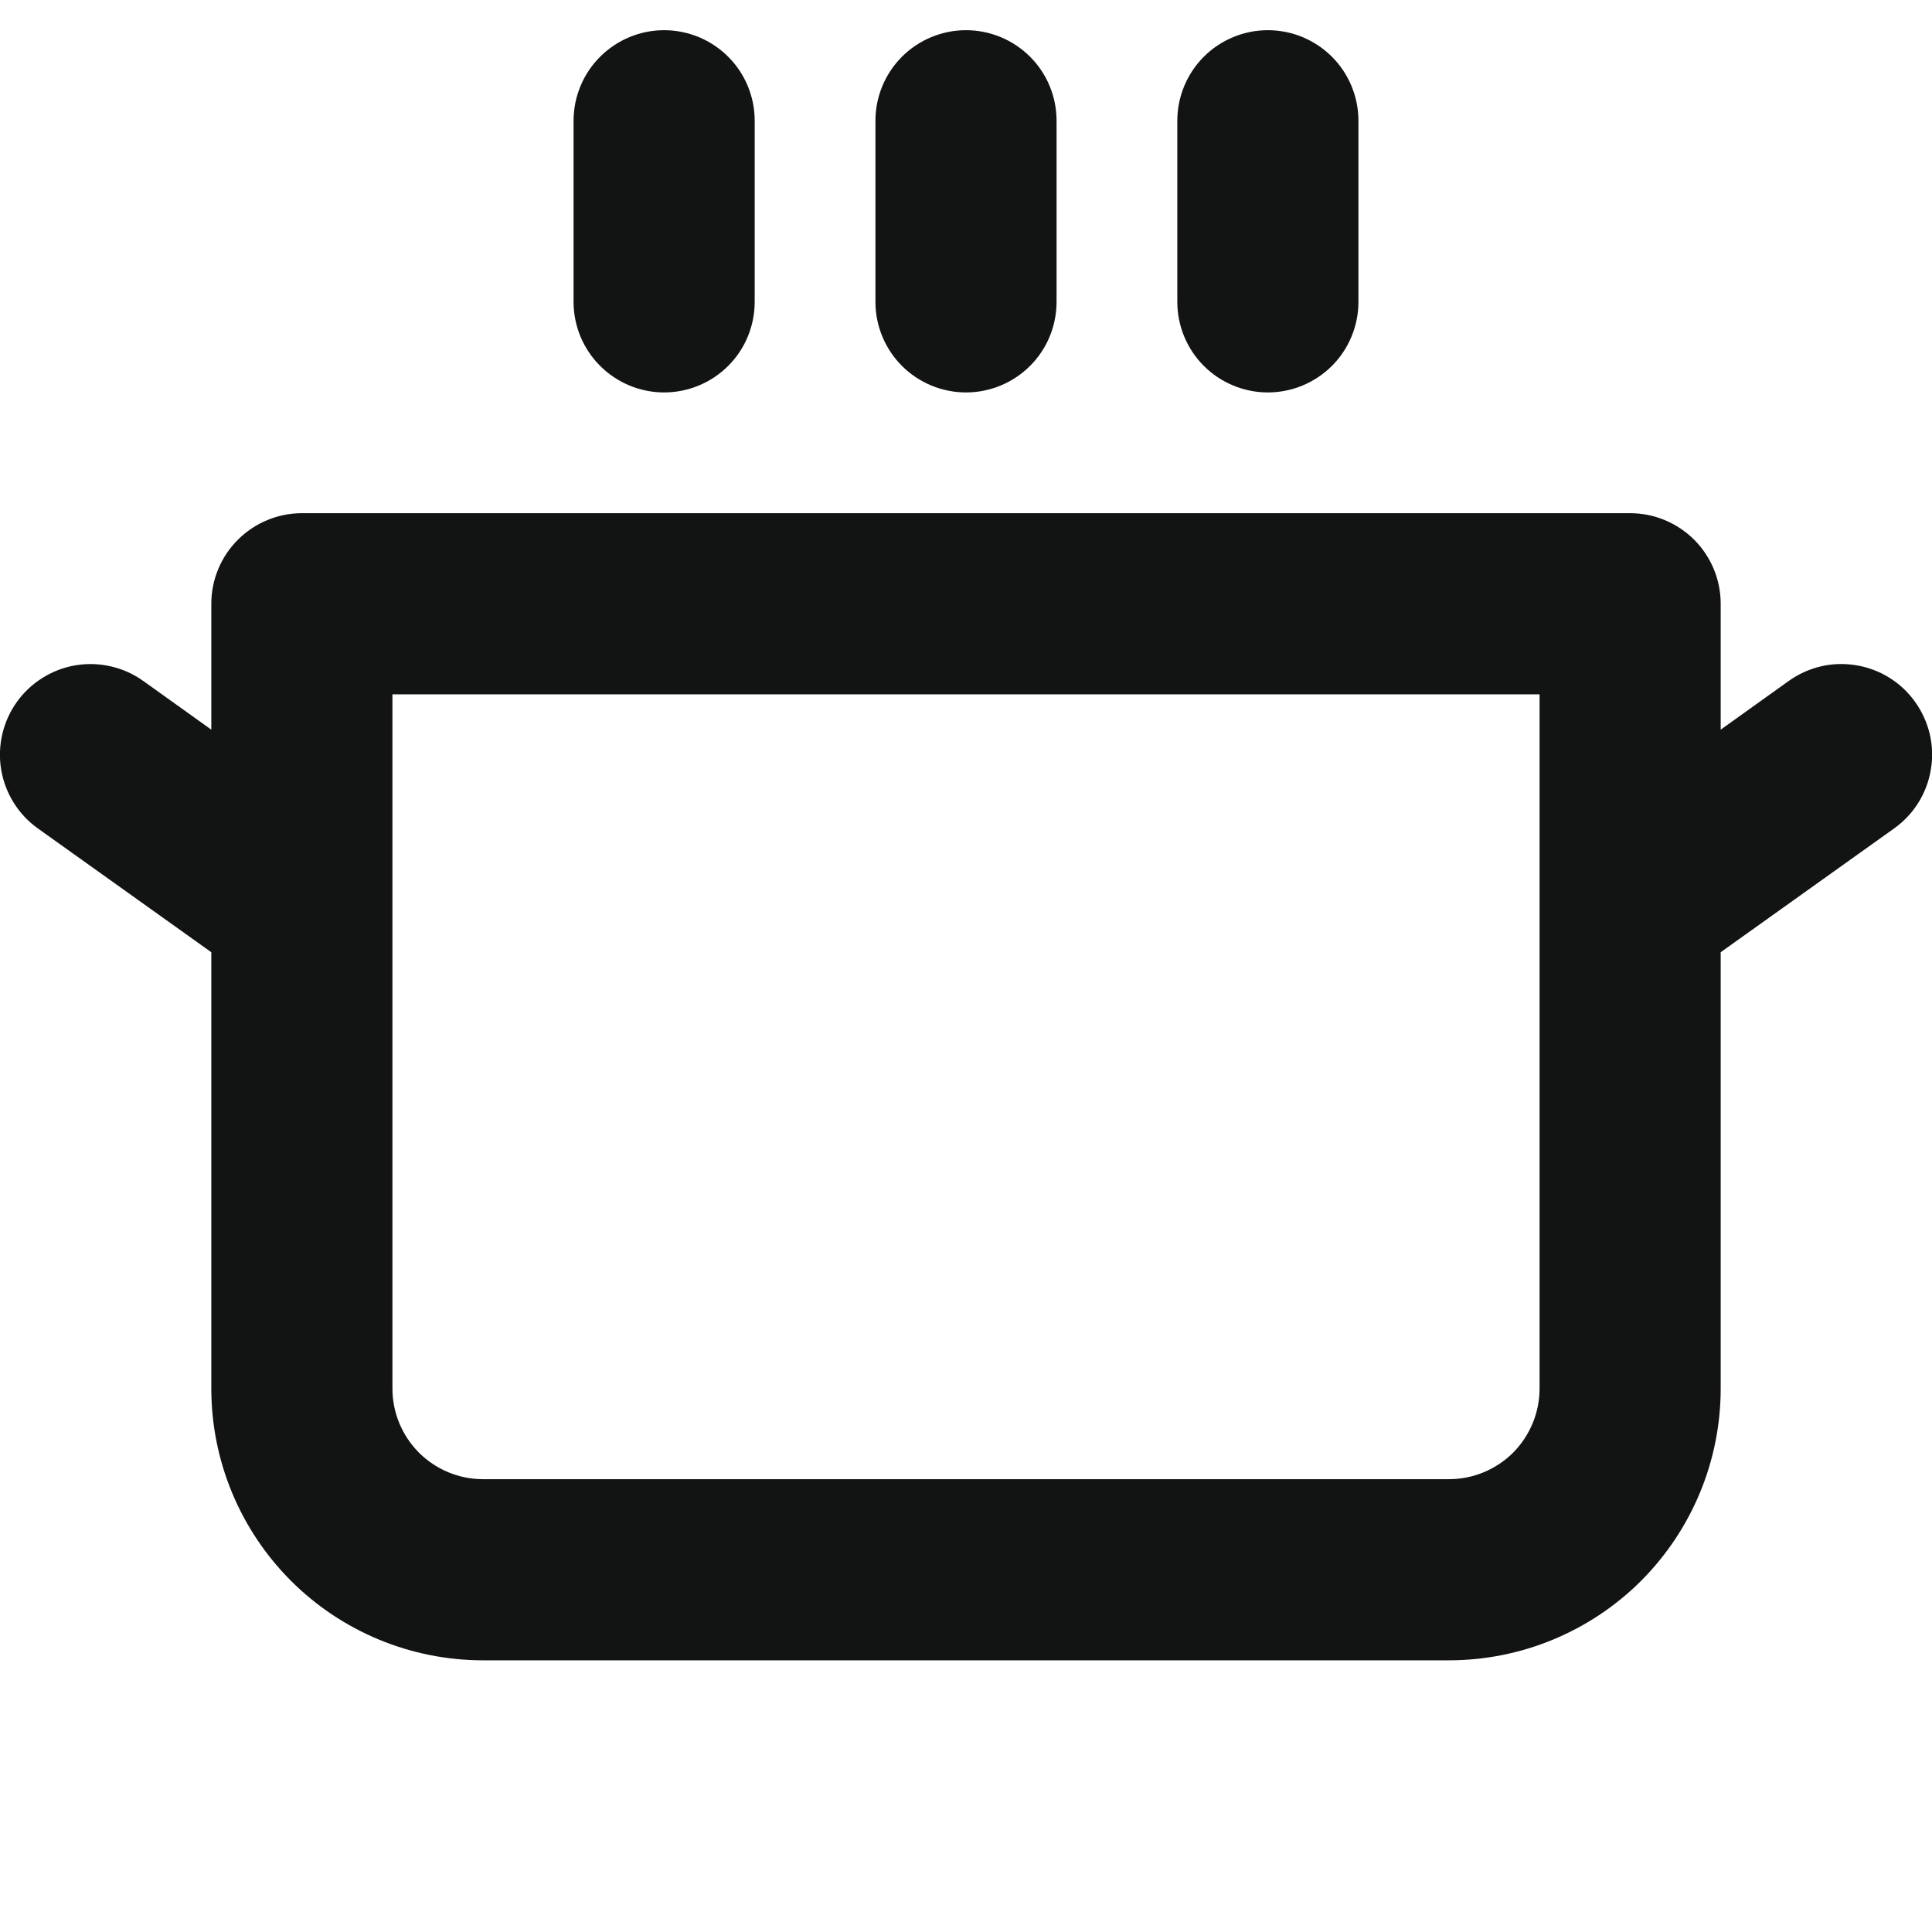 <svg width="24" height="24" viewBox="0 0 24 24" fill="none" xmlns="http://www.w3.org/2000/svg">
<g clip-path="url(#clip0_73_942)">
<path d="M23.79 8.719C23.704 8.598 23.595 8.496 23.469 8.418C23.344 8.34 23.204 8.288 23.058 8.264C22.912 8.24 22.763 8.244 22.619 8.278C22.475 8.312 22.339 8.374 22.219 8.46L21.375 9.064V7.5C21.375 7.202 21.256 6.915 21.046 6.705C20.834 6.494 20.548 6.375 20.25 6.375H3.75C3.452 6.375 3.166 6.494 2.955 6.705C2.744 6.915 2.625 7.202 2.625 7.5V9.064L1.781 8.46C1.661 8.374 1.525 8.312 1.381 8.279C1.237 8.245 1.088 8.24 0.942 8.264C0.796 8.288 0.656 8.341 0.531 8.419C0.405 8.497 0.296 8.599 0.21 8.719C0.124 8.839 0.062 8.975 0.029 9.119C-0.005 9.263 -0.01 9.412 0.014 9.558C0.063 9.853 0.226 10.116 0.469 10.29L2.625 11.829V17.25C2.625 18.145 2.981 19.003 3.614 19.637C4.246 20.269 5.105 20.625 6 20.625H18C18.895 20.625 19.754 20.269 20.387 19.637C21.019 19.003 21.375 18.145 21.375 17.25V11.829L23.531 10.29C23.651 10.204 23.754 10.095 23.832 9.969C23.91 9.844 23.962 9.704 23.986 9.558C24.011 9.412 24.006 9.263 23.972 9.119C23.938 8.975 23.876 8.839 23.79 8.719ZM19.125 17.25C19.125 17.548 19.006 17.834 18.796 18.046C18.584 18.256 18.298 18.375 18 18.375H6C5.702 18.375 5.416 18.256 5.205 18.046C4.994 17.834 4.875 17.548 4.875 17.25V8.625H19.125V17.25ZM7.125 3.75V1.5C7.125 1.202 7.244 0.915 7.455 0.705C7.666 0.494 7.952 0.375 8.25 0.375C8.548 0.375 8.835 0.494 9.046 0.705C9.257 0.915 9.375 1.202 9.375 1.5V3.75C9.375 4.048 9.257 4.335 9.046 4.545C8.835 4.756 8.548 4.875 8.25 4.875C7.952 4.875 7.666 4.756 7.455 4.545C7.244 4.335 7.125 4.048 7.125 3.75ZM10.875 3.75V1.5C10.875 1.202 10.994 0.915 11.204 0.705C11.415 0.494 11.702 0.375 12 0.375C12.298 0.375 12.585 0.494 12.796 0.705C13.007 0.915 13.125 1.202 13.125 1.5V3.75C13.125 4.048 13.007 4.335 12.796 4.545C12.585 4.756 12.298 4.875 12 4.875C11.702 4.875 11.415 4.756 11.204 4.545C10.994 4.335 10.875 4.048 10.875 3.75ZM14.625 3.75V1.5C14.625 1.202 14.744 0.915 14.954 0.705C15.165 0.494 15.452 0.375 15.75 0.375C16.048 0.375 16.334 0.494 16.546 0.705C16.756 0.915 16.875 1.202 16.875 1.5V3.75C16.875 4.048 16.756 4.335 16.546 4.545C16.334 4.756 16.048 4.875 15.75 4.875C15.452 4.875 15.165 4.756 14.954 4.545C14.744 4.335 14.625 4.048 14.625 3.75Z" fill="#121313"/>
</g>
<defs>
<clipPath id="clip0_73_942">
<rect width="24" height="24" fill="white"/>
</clipPath>
</defs>
</svg>
